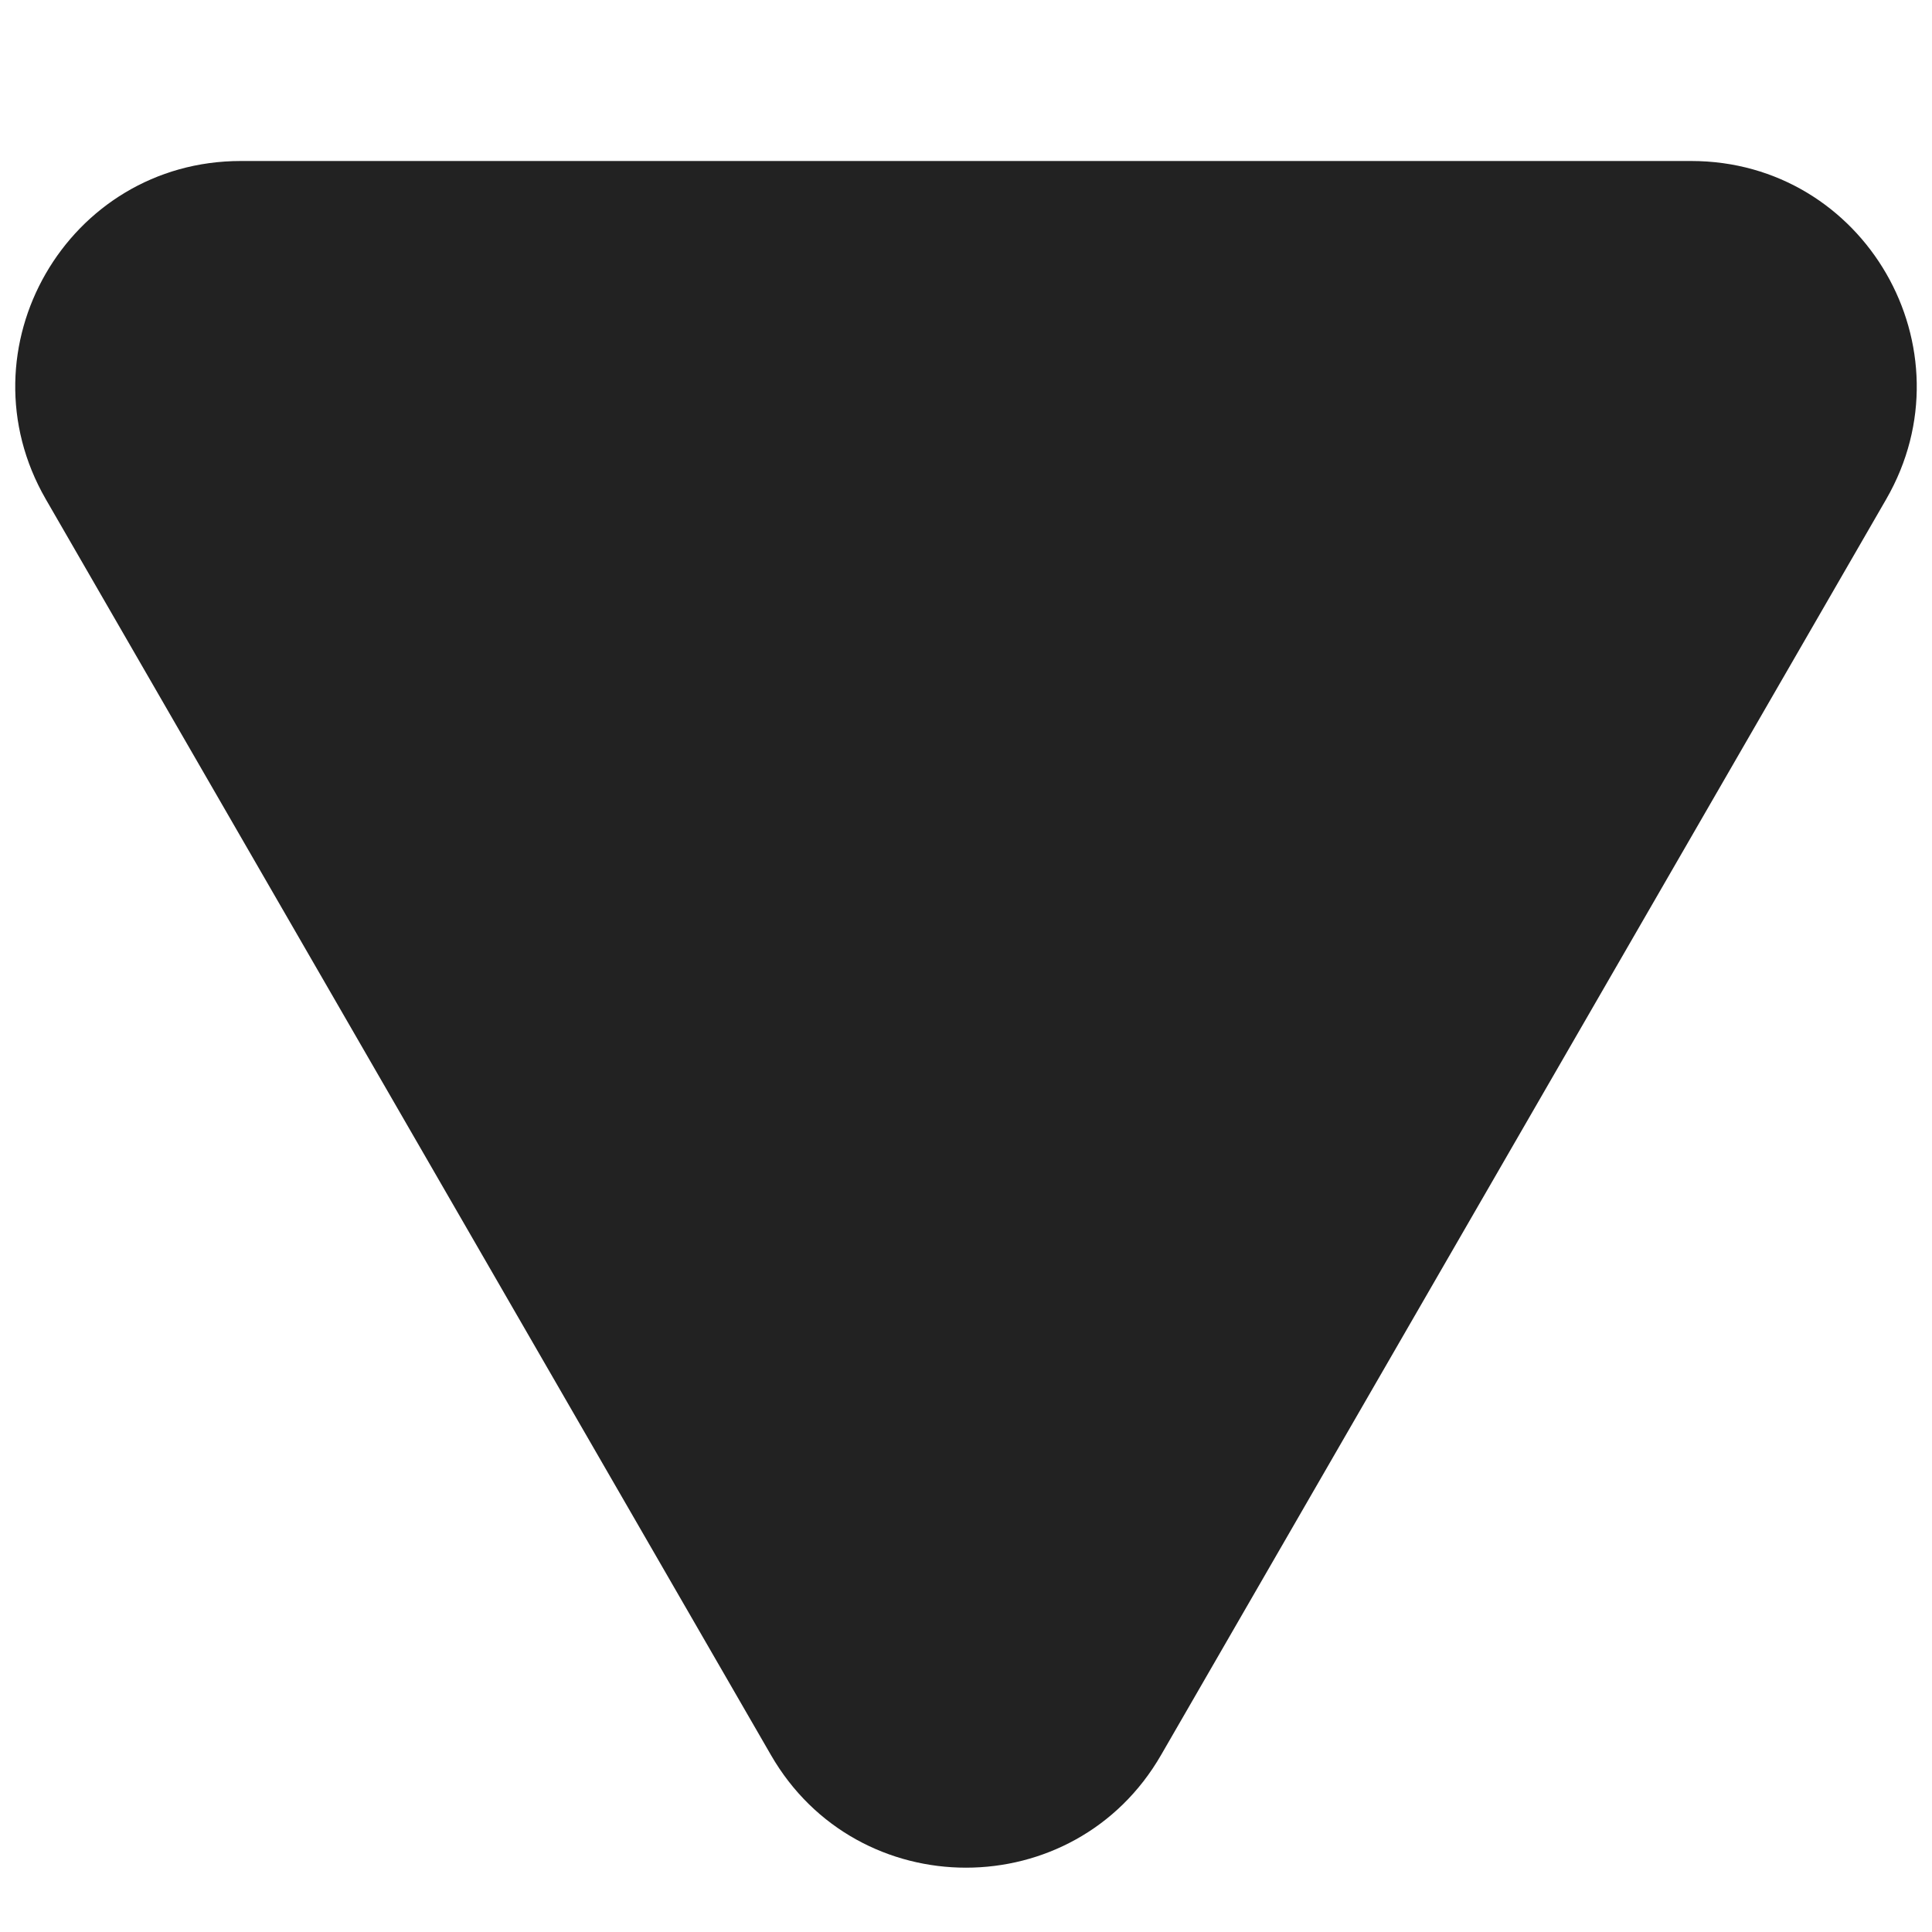 <svg width="6" height="6" viewBox="0 0 6 6" fill="none" xmlns="http://www.w3.org/2000/svg">
<path d="M2.394 5.45C2.663 5.917 3.337 5.917 3.606 5.45L5.858 1.55C6.127 1.083 5.791 0.5 5.252 0.5H0.748C0.209 0.5 -0.127 1.083 0.142 1.55L2.394 5.45Z" fill="#222222"/>
</svg>
